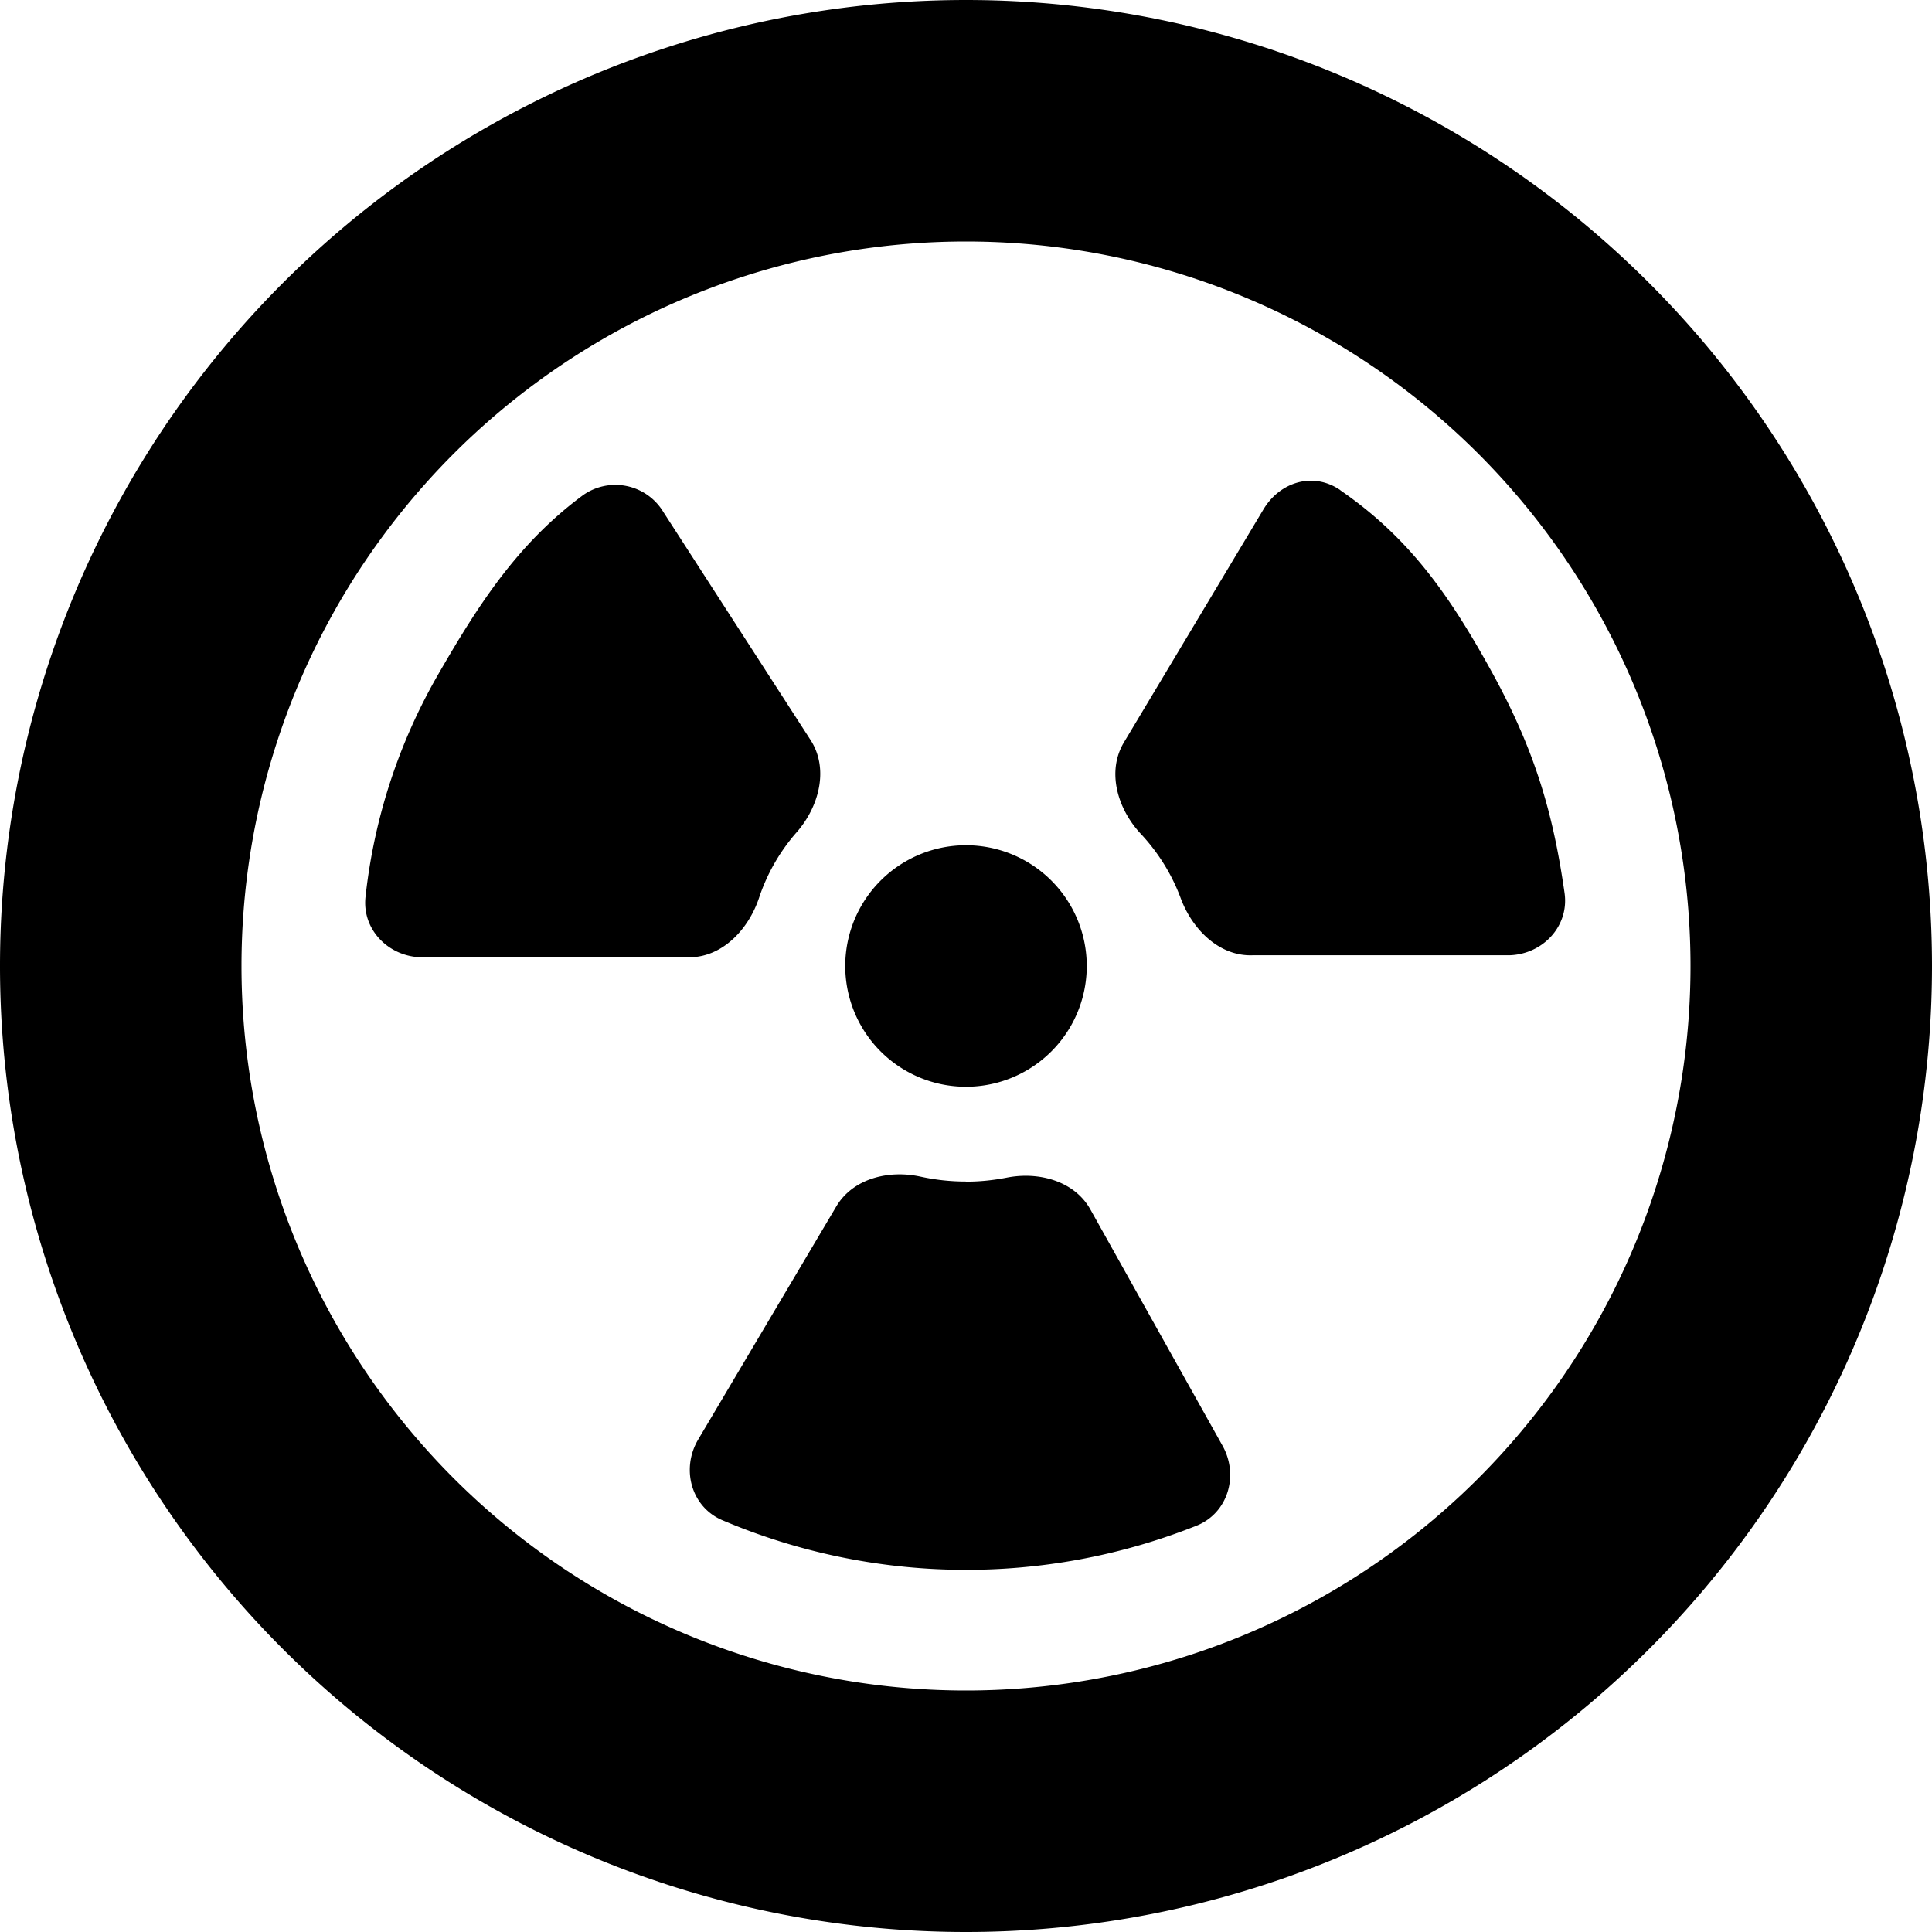 <svg width="16" height="16" viewBox="0 0 16 16" xmlns="http://www.w3.org/2000/svg"><path d="M11.1 4.06c.555.383.89.84 1.26 1.515.36.656.505 1.179.597 1.821.039.274-.18.507-.457.515h-2.127c-.275.01-.498-.213-.594-.47-.074-.2-.187-.381-.331-.535-.193-.206-.285-.516-.14-.758l1.155-1.929c.138-.231.415-.313.637-.16ZM5.493 4.239a.464.464 0 0 0-.665-.138c-.541.4-.866.906-1.199 1.484a4.702 4.702 0 0 0-.602 1.843c-.03.275.197.5.473.5h2.206c.276 0 .492-.23.58-.492a1.576 1.576 0 0 1 .312-.544c.186-.212.268-.526.115-.763l-1.22-1.89ZM8 9.786c.115 0 .228-.012.336-.033.266-.053.562.027.694.263l1.094 1.956c.138.246.046.56-.217.664a5.162 5.162 0 0 1-3.924-.046c-.26-.11-.345-.427-.2-.67l1.143-1.929c.138-.232.435-.305.7-.246.12.026.245.04.374.04ZM8 9a1 1 0 1 0 0-2 1 1 0 0 0 0 2Z"/><path fill-rule="evenodd" clip-rule="evenodd" d="M8 16A8 8 0 1 0 8 0a8 8 0 0 0 0 16Zm0-2A6 6 0 1 0 8 2a6 6 0 0 0 0 12Z"/></svg>